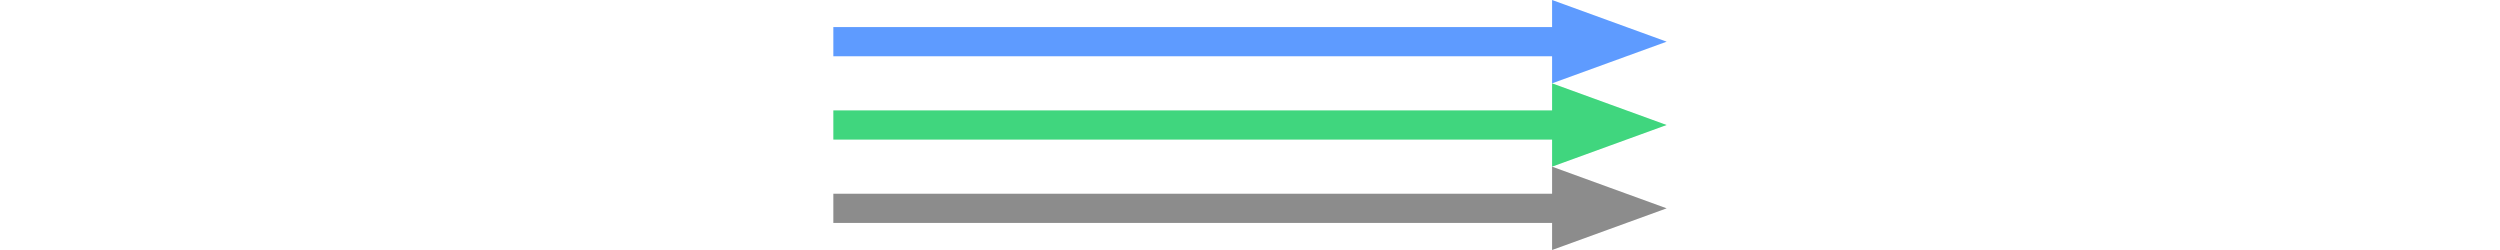 <?xml version="1.0" standalone="no"?>
<svg xmlns="http://www.w3.org/2000/svg" xmlns:xlink="http://www.w3.org/1999/xlink" viewBox="0 0 400 120" width="400" height="40">
    <defs>
        <symbol id="arrow">
            <path opacity="0.75" d="M 345 27 L 345 40 L 372.5 30 L 400 20 L 372.5 10 L 345 0 L 345 13 L 0 13 L 0 27 L 345 27 Z"/>
        </symbol>
    </defs>

    <view id="primary" viewBox="0 0 400 40"/>
    <view id="secondary" viewBox="0 40 400 40"/>
    <view id="tertiary" viewBox="0 80 400 40"/>

    <use xlink:href="#arrow" x="0" y="0" fill="#2979ff"/>
    <use xlink:href="#arrow" x="0" y="40" fill="#00c853"/>
    <use xlink:href="#arrow" x="0" y="80" fill="#666"/>
</svg>
